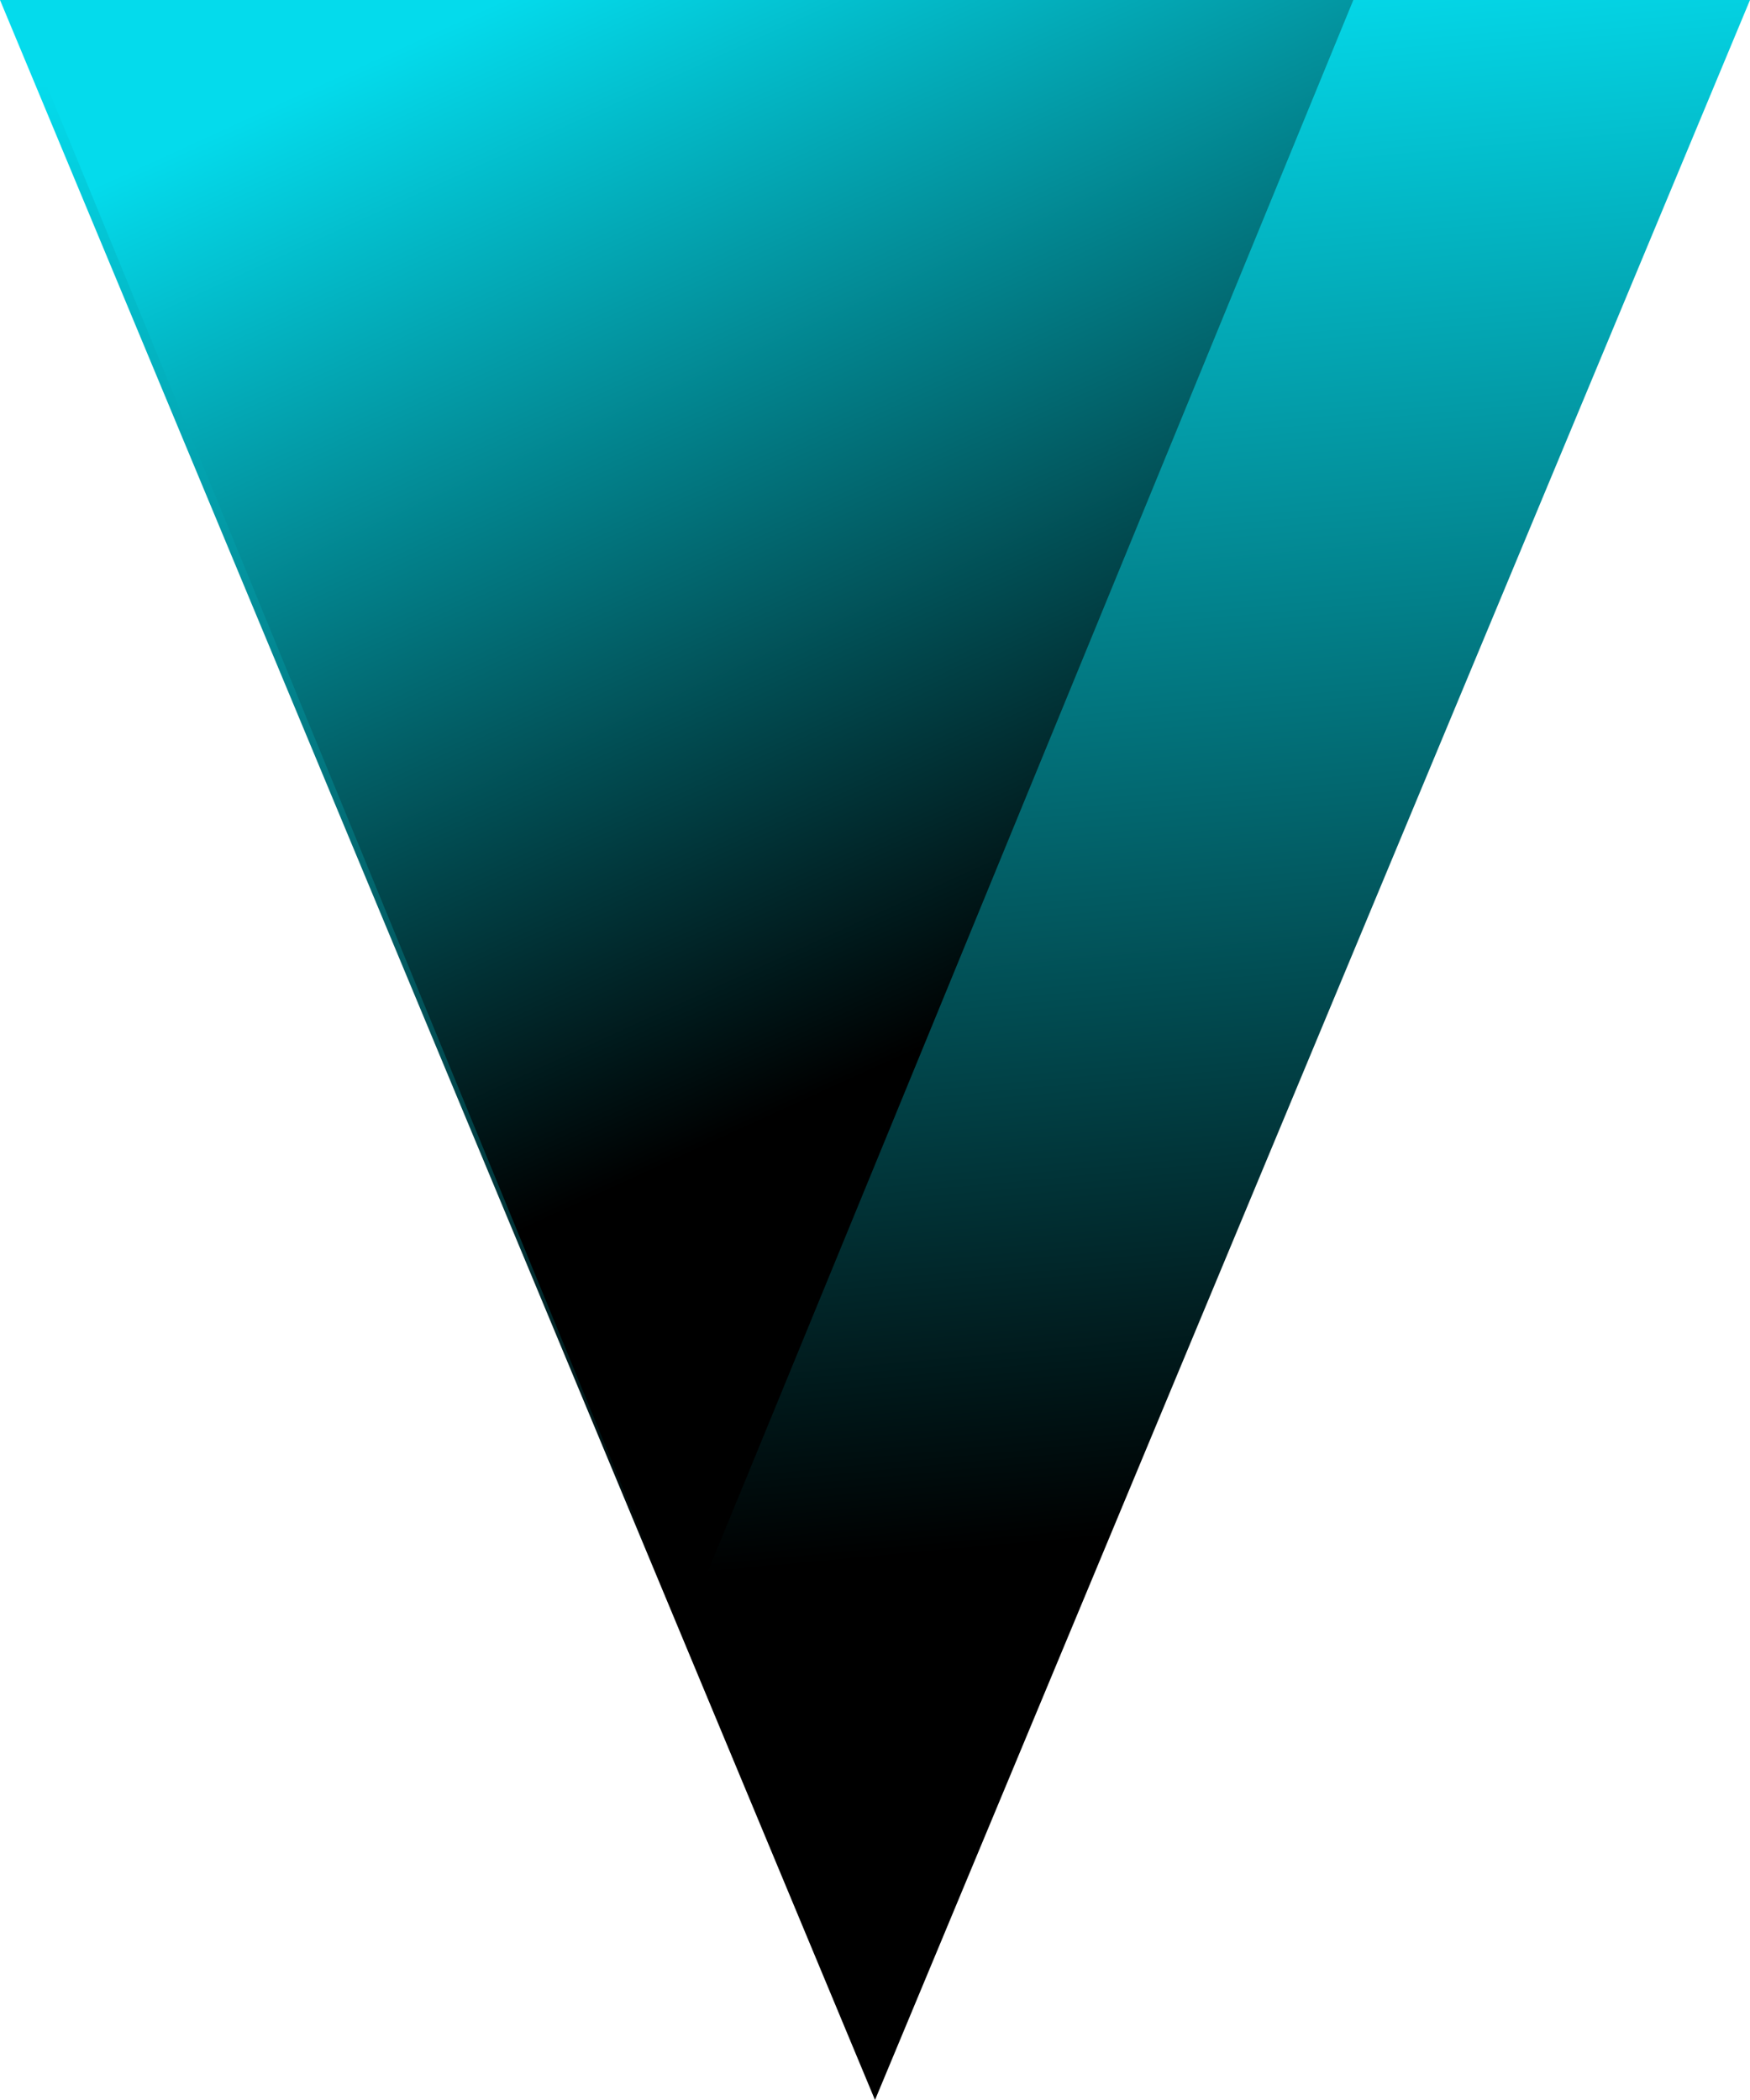 <?xml version='1.0' encoding='UTF-8'?>
<svg width='300px' height='360px' viewBox='0 0 300 360' version='1.1' xmlns='http://www.w3.org/2000/svg' xmlns:xlink='http://www.w3.org/1999/xlink'>
   <title>Group</title>
   <defs>
      <linearGradient x1='55.753%' y1='26.032%' x2='50%' y2='100%' id='linearGradient-1'>
         <stop stop-color='#000000' offset='0%'></stop>
         <stop stop-color='#04dbec' offset='100%'></stop>
      </linearGradient>
      <linearGradient x1='61.952%' y1='33.693%' x2='36.98%' y2='100%' id='linearGradient-2'>
         <stop stop-color='#000000' offset='0%'></stop>
         <stop stop-color='#04dbec' offset='100%'></stop>
      </linearGradient>
   </defs>
   <g id='Page-1' stroke='none' stroke-width='1' fill='none' fill-rule='evenodd'>
      <g id='Group'>
         <polygon id='Triangle' fill='url(#linearGradient-1)' transform='translate(150, 180) scale(1, -1) translate(-150, -180) ' points='150 0 300 360 0 360'></polygon>
         <polygon id='Triangle' fill='url(#linearGradient-2)' transform='translate(117, 140) scale(1, -1) translate(-117, -140) ' points='117 0 232 280 2 280'></polygon>
      </g>
      <g id='Group-2' transform='translate(0, 273)'></g>
   </g>
</svg>